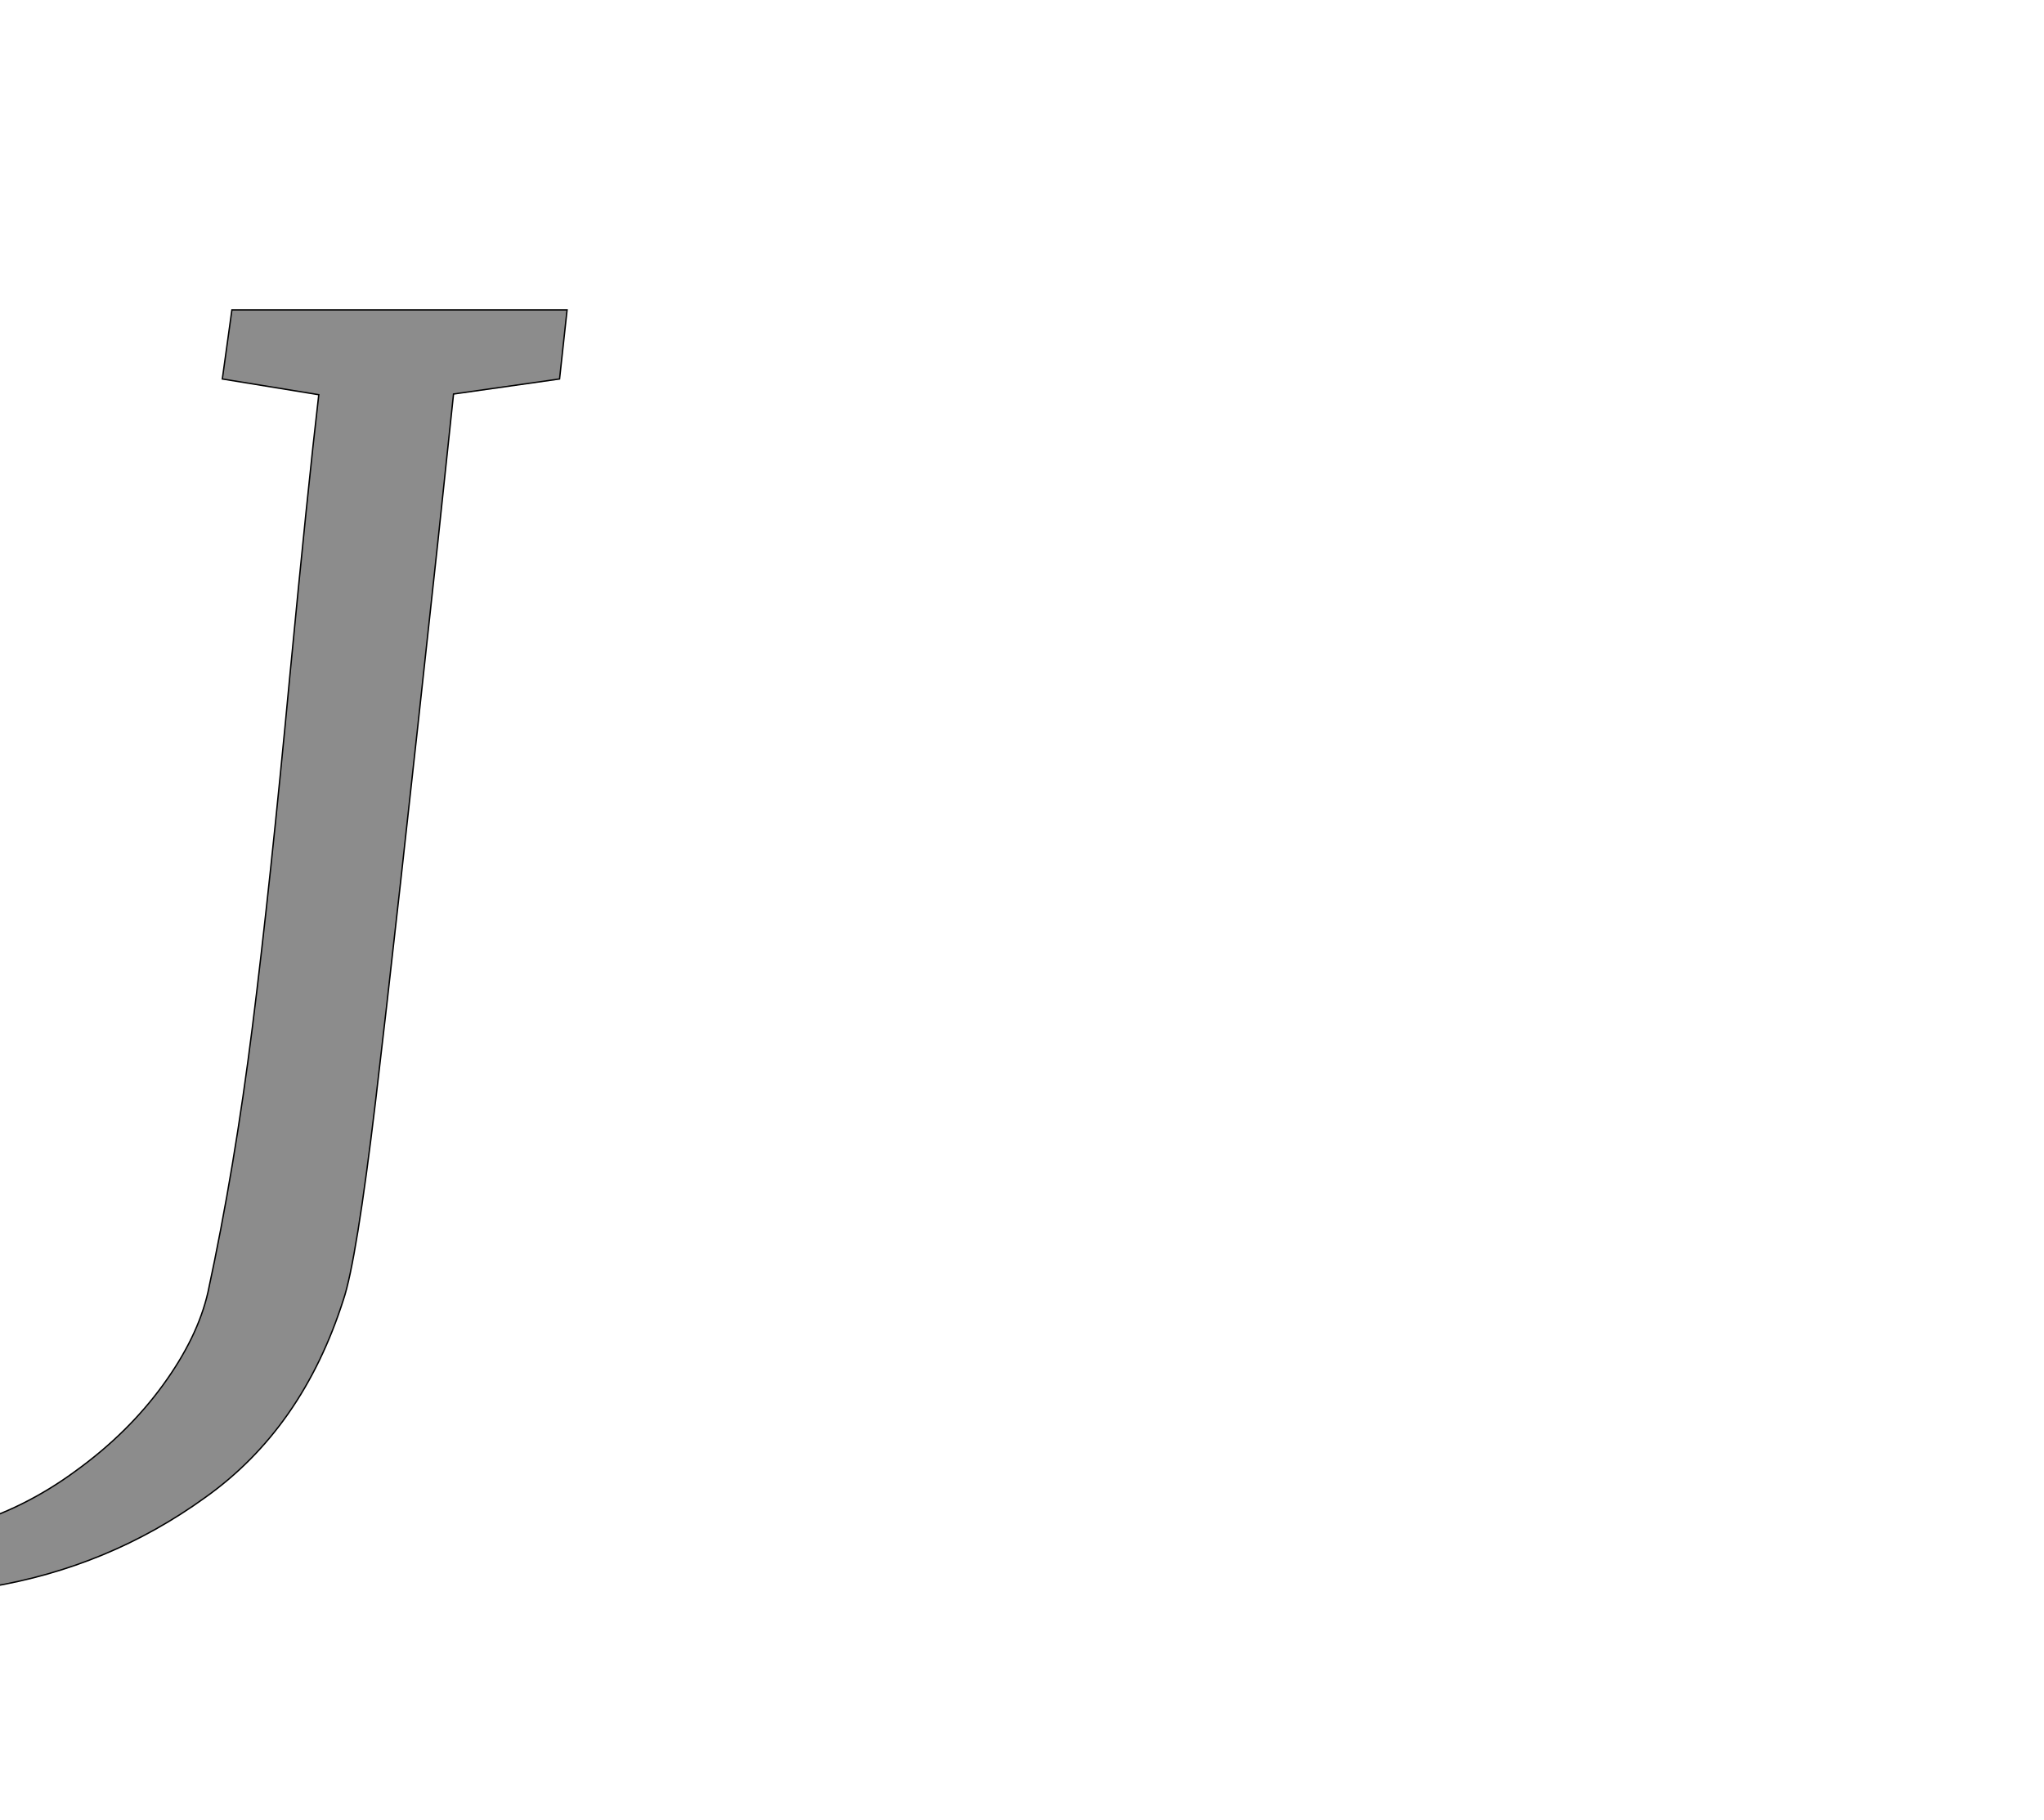 <!--
BEGIN METADATA

BBOX_X_MIN -152
BBOX_Y_MIN -345
BBOX_X_MAX 729
BBOX_Y_MAX 1522
WIDTH 881
HEIGHT 1867
H_BEARING_X -152
H_BEARING_Y 1522
H_ADVANCE 726
V_BEARING_X -515
V_BEARING_Y 353
V_ADVANCE 2574
ORIGIN_X 0
ORIGIN_Y 0

END METADATA
-->

<svg width='2988px' height='2661px' xmlns='http://www.w3.org/2000/svg' version='1.1'>

 <!-- make sure glyph is visible within svg window -->
 <g fill-rule='nonzero'  transform='translate(100 1975)'>

  <!-- draw actual outline using lines and Bezier curves-->
  <path fill='black' stroke='black' fill-opacity='0.45'  stroke-width='2'  d='
 M 225,-1421
 L 239,-1522
 L 729,-1522
 L 718,-1421
 L 563,-1399
 Q 545,-1230 540,-1182
 Q 477,-600 449,-365
 Q 421,-131 402,-75
 Q 342,113 200,214
 Q 59,316 -116,345
 L -152,256
 Q -65,231 11,175
 Q 87,120 138,50
 Q 189,-20 204,-86
 Q 243,-267 269,-474
 Q 295,-681 324,-990
 Q 350,-1261 366,-1398
 L 225,-1421
 Z

  '/>
 </g>
</svg>
